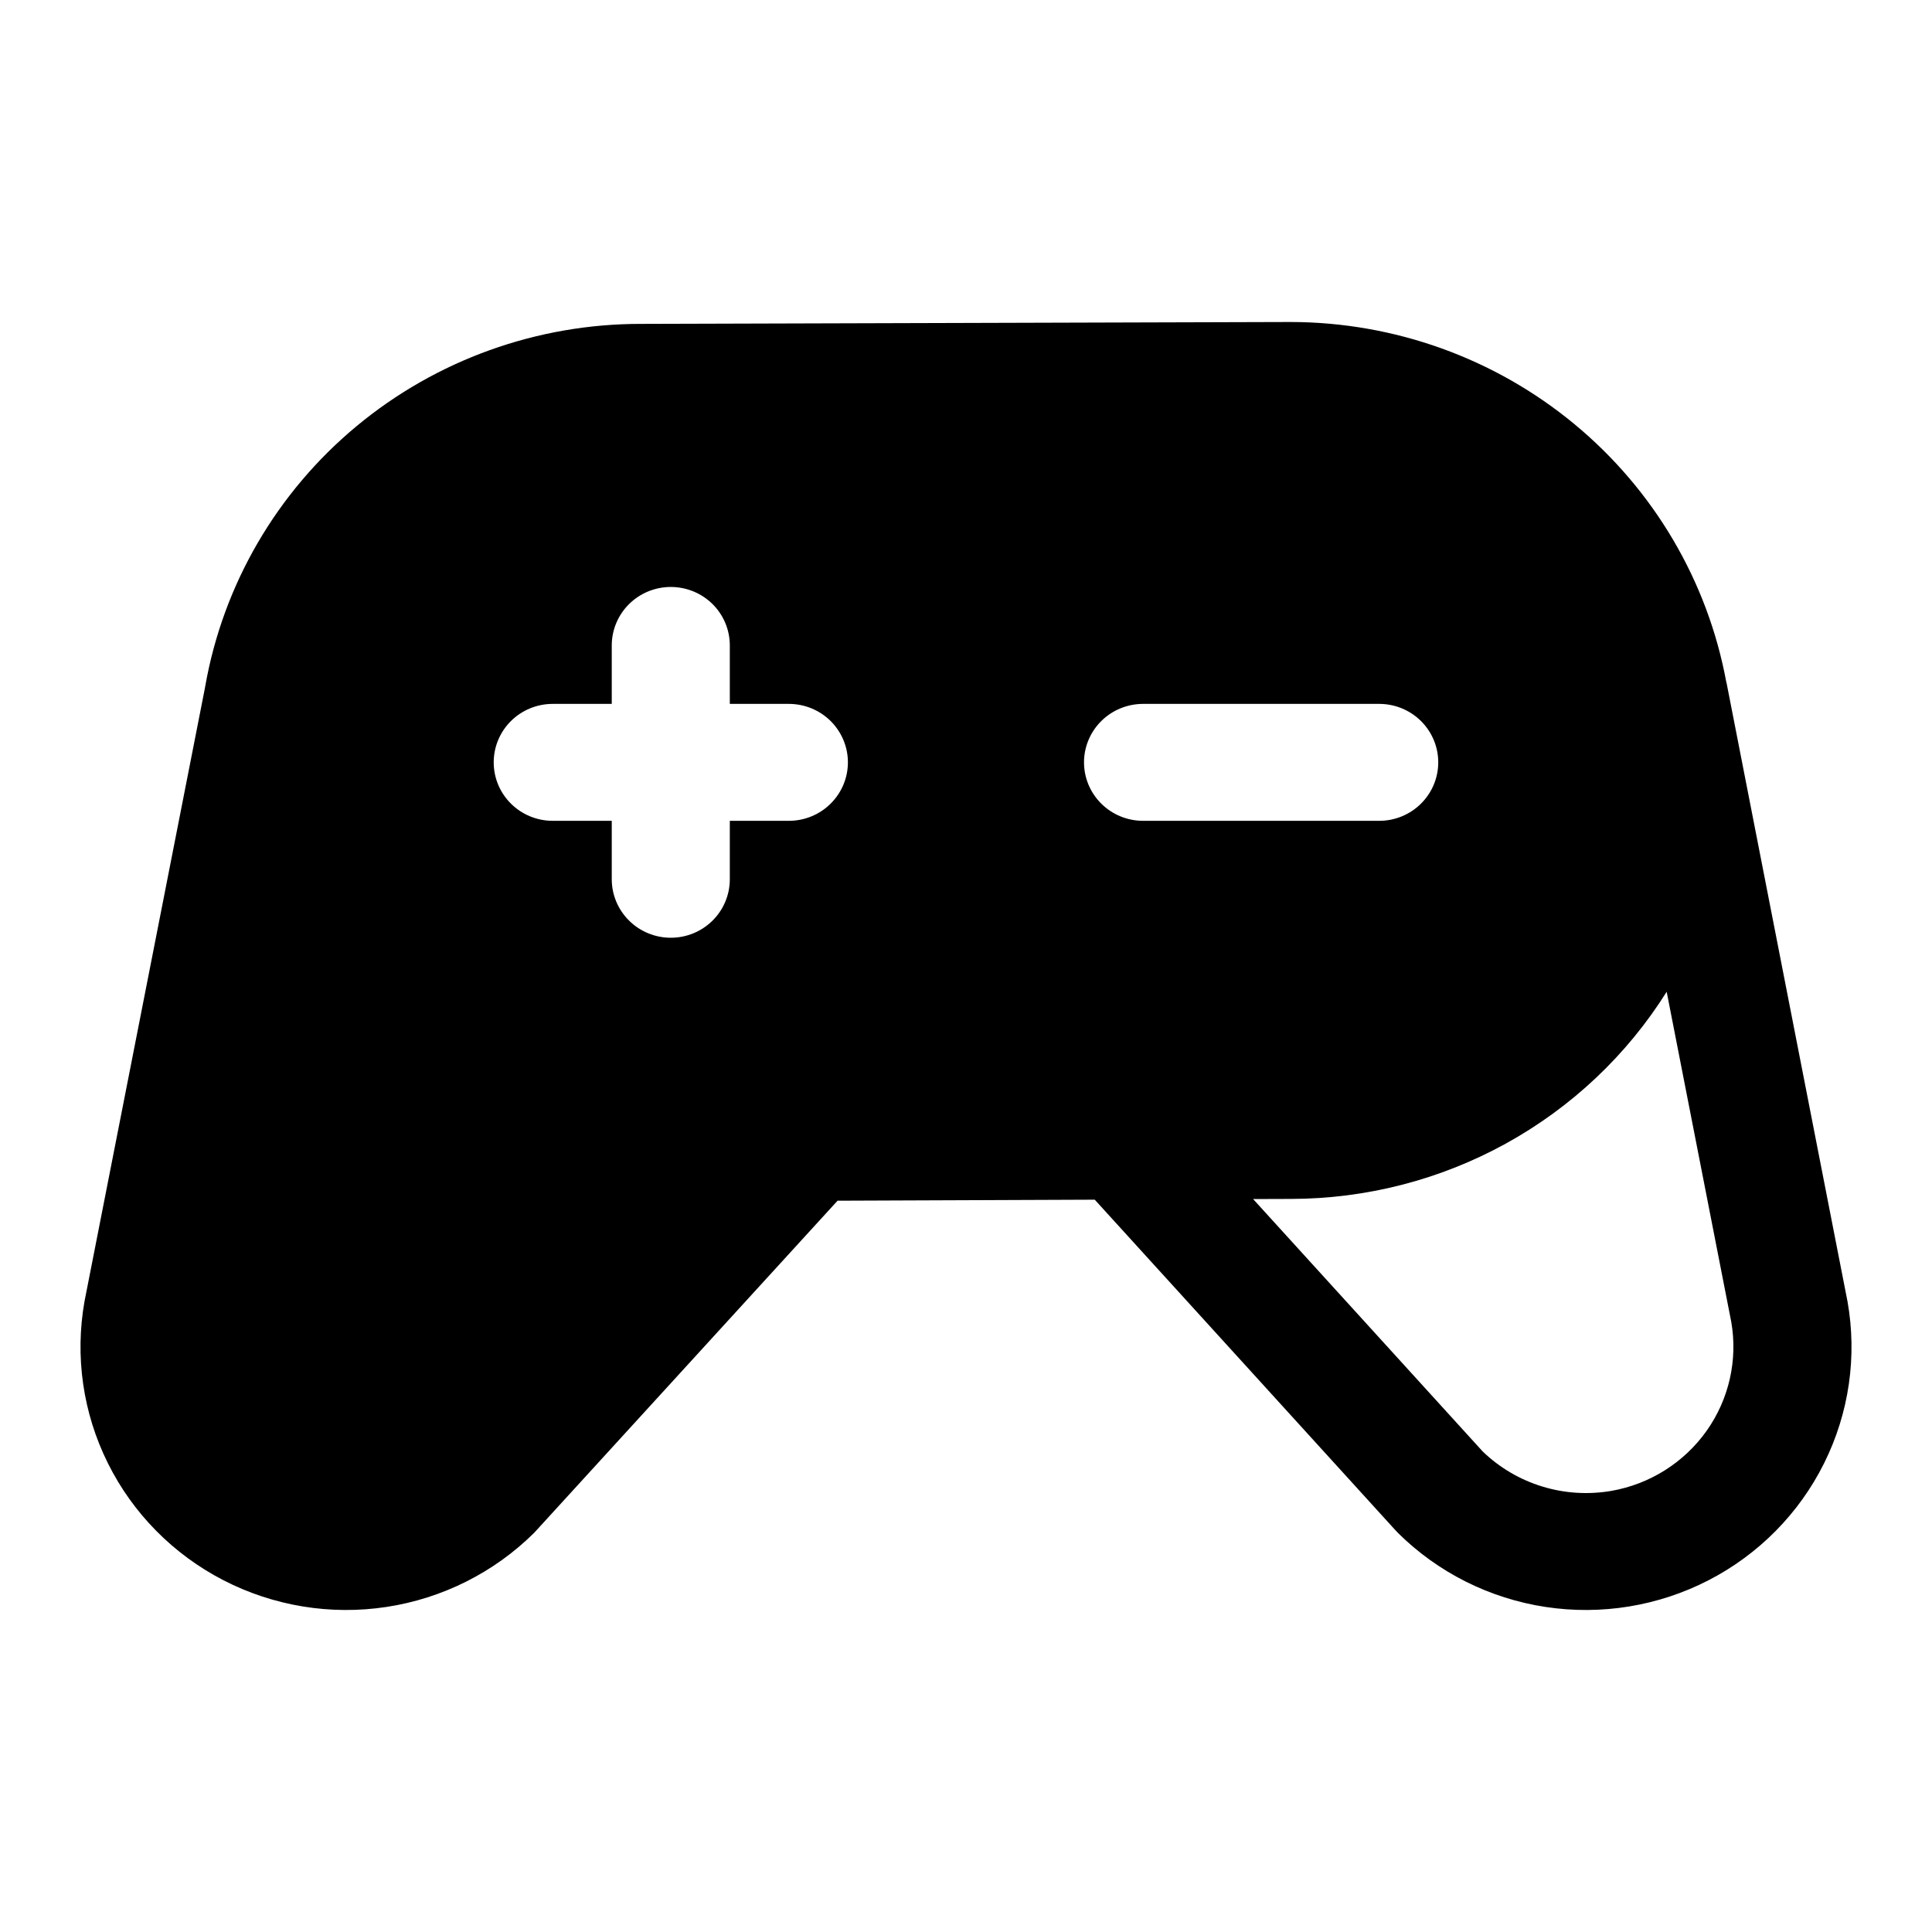 <svg width="48" height="48" viewBox="0 0 48 48" xmlns="http://www.w3.org/2000/svg">
<path d="M45.9 32.329C45.898 32.321 45.897 32.313 45.895 32.305L42.898 16.977C42.895 16.966 42.892 16.955 42.889 16.944C42.425 14.436 41.089 12.168 39.112 10.534C37.136 8.9 34.644 8.004 32.069 8H32.065L15.933 8.047C13.345 8.042 10.839 8.943 8.856 10.59C6.874 12.237 5.543 14.525 5.099 17.05C5.096 17.063 5.094 17.077 5.092 17.09L2.105 32.304C2.103 32.312 2.102 32.32 2.1 32.329C1.857 33.698 2.06 35.108 2.681 36.354C3.301 37.601 4.307 38.619 5.552 39.261C6.797 39.903 8.216 40.135 9.603 39.924C10.99 39.713 12.274 39.069 13.266 38.087C13.293 38.06 13.318 38.033 13.342 38.005L20.809 29.831L27.199 29.806L34.655 38.003C34.68 38.031 34.706 38.059 34.734 38.087C35.726 39.069 37.009 39.713 38.397 39.924C39.784 40.135 41.203 39.903 42.448 39.261C43.693 38.619 44.699 37.601 45.319 36.354C45.94 35.108 46.144 33.698 45.9 32.329ZM19.599 20.393H18.132V21.845C18.132 22.23 17.978 22.6 17.703 22.872C17.428 23.145 17.055 23.298 16.666 23.298C16.277 23.298 15.904 23.145 15.629 22.872C15.354 22.6 15.199 22.23 15.199 21.845V20.393H13.732C13.343 20.393 12.97 20.24 12.695 19.967C12.42 19.695 12.266 19.326 12.266 18.94C12.266 18.555 12.42 18.186 12.695 17.913C12.97 17.641 13.343 17.488 13.732 17.488H15.199V16.035C15.199 15.65 15.354 15.281 15.629 15.008C15.904 14.736 16.277 14.583 16.666 14.583C17.055 14.583 17.428 14.736 17.703 15.008C17.978 15.281 18.132 15.65 18.132 16.035V17.488H19.599C19.988 17.488 20.361 17.641 20.636 17.913C20.911 18.186 21.066 18.555 21.066 18.94C21.066 19.326 20.911 19.695 20.636 19.967C20.361 20.24 19.988 20.393 19.599 20.393ZM26.932 18.94C26.932 18.555 27.087 18.186 27.362 17.913C27.637 17.641 28.01 17.488 28.399 17.488H34.266C34.655 17.488 35.028 17.641 35.303 17.913C35.578 18.186 35.733 18.555 35.733 18.94C35.733 19.326 35.578 19.695 35.303 19.967C35.028 20.24 34.655 20.393 34.266 20.393H28.399C28.01 20.393 27.637 20.24 27.362 19.967C27.087 19.695 26.932 19.326 26.932 18.94ZM40.037 37.04C39.463 37.139 38.874 37.103 38.317 36.932C37.761 36.762 37.253 36.463 36.836 36.06L31.133 29.79L32.069 29.787C33.939 29.785 35.778 29.312 37.412 28.412C39.046 27.511 40.422 26.213 41.408 24.64L43.013 32.844C43.177 33.791 42.957 34.764 42.399 35.55C41.841 36.336 40.992 36.872 40.037 37.04Z"/>
</svg>

